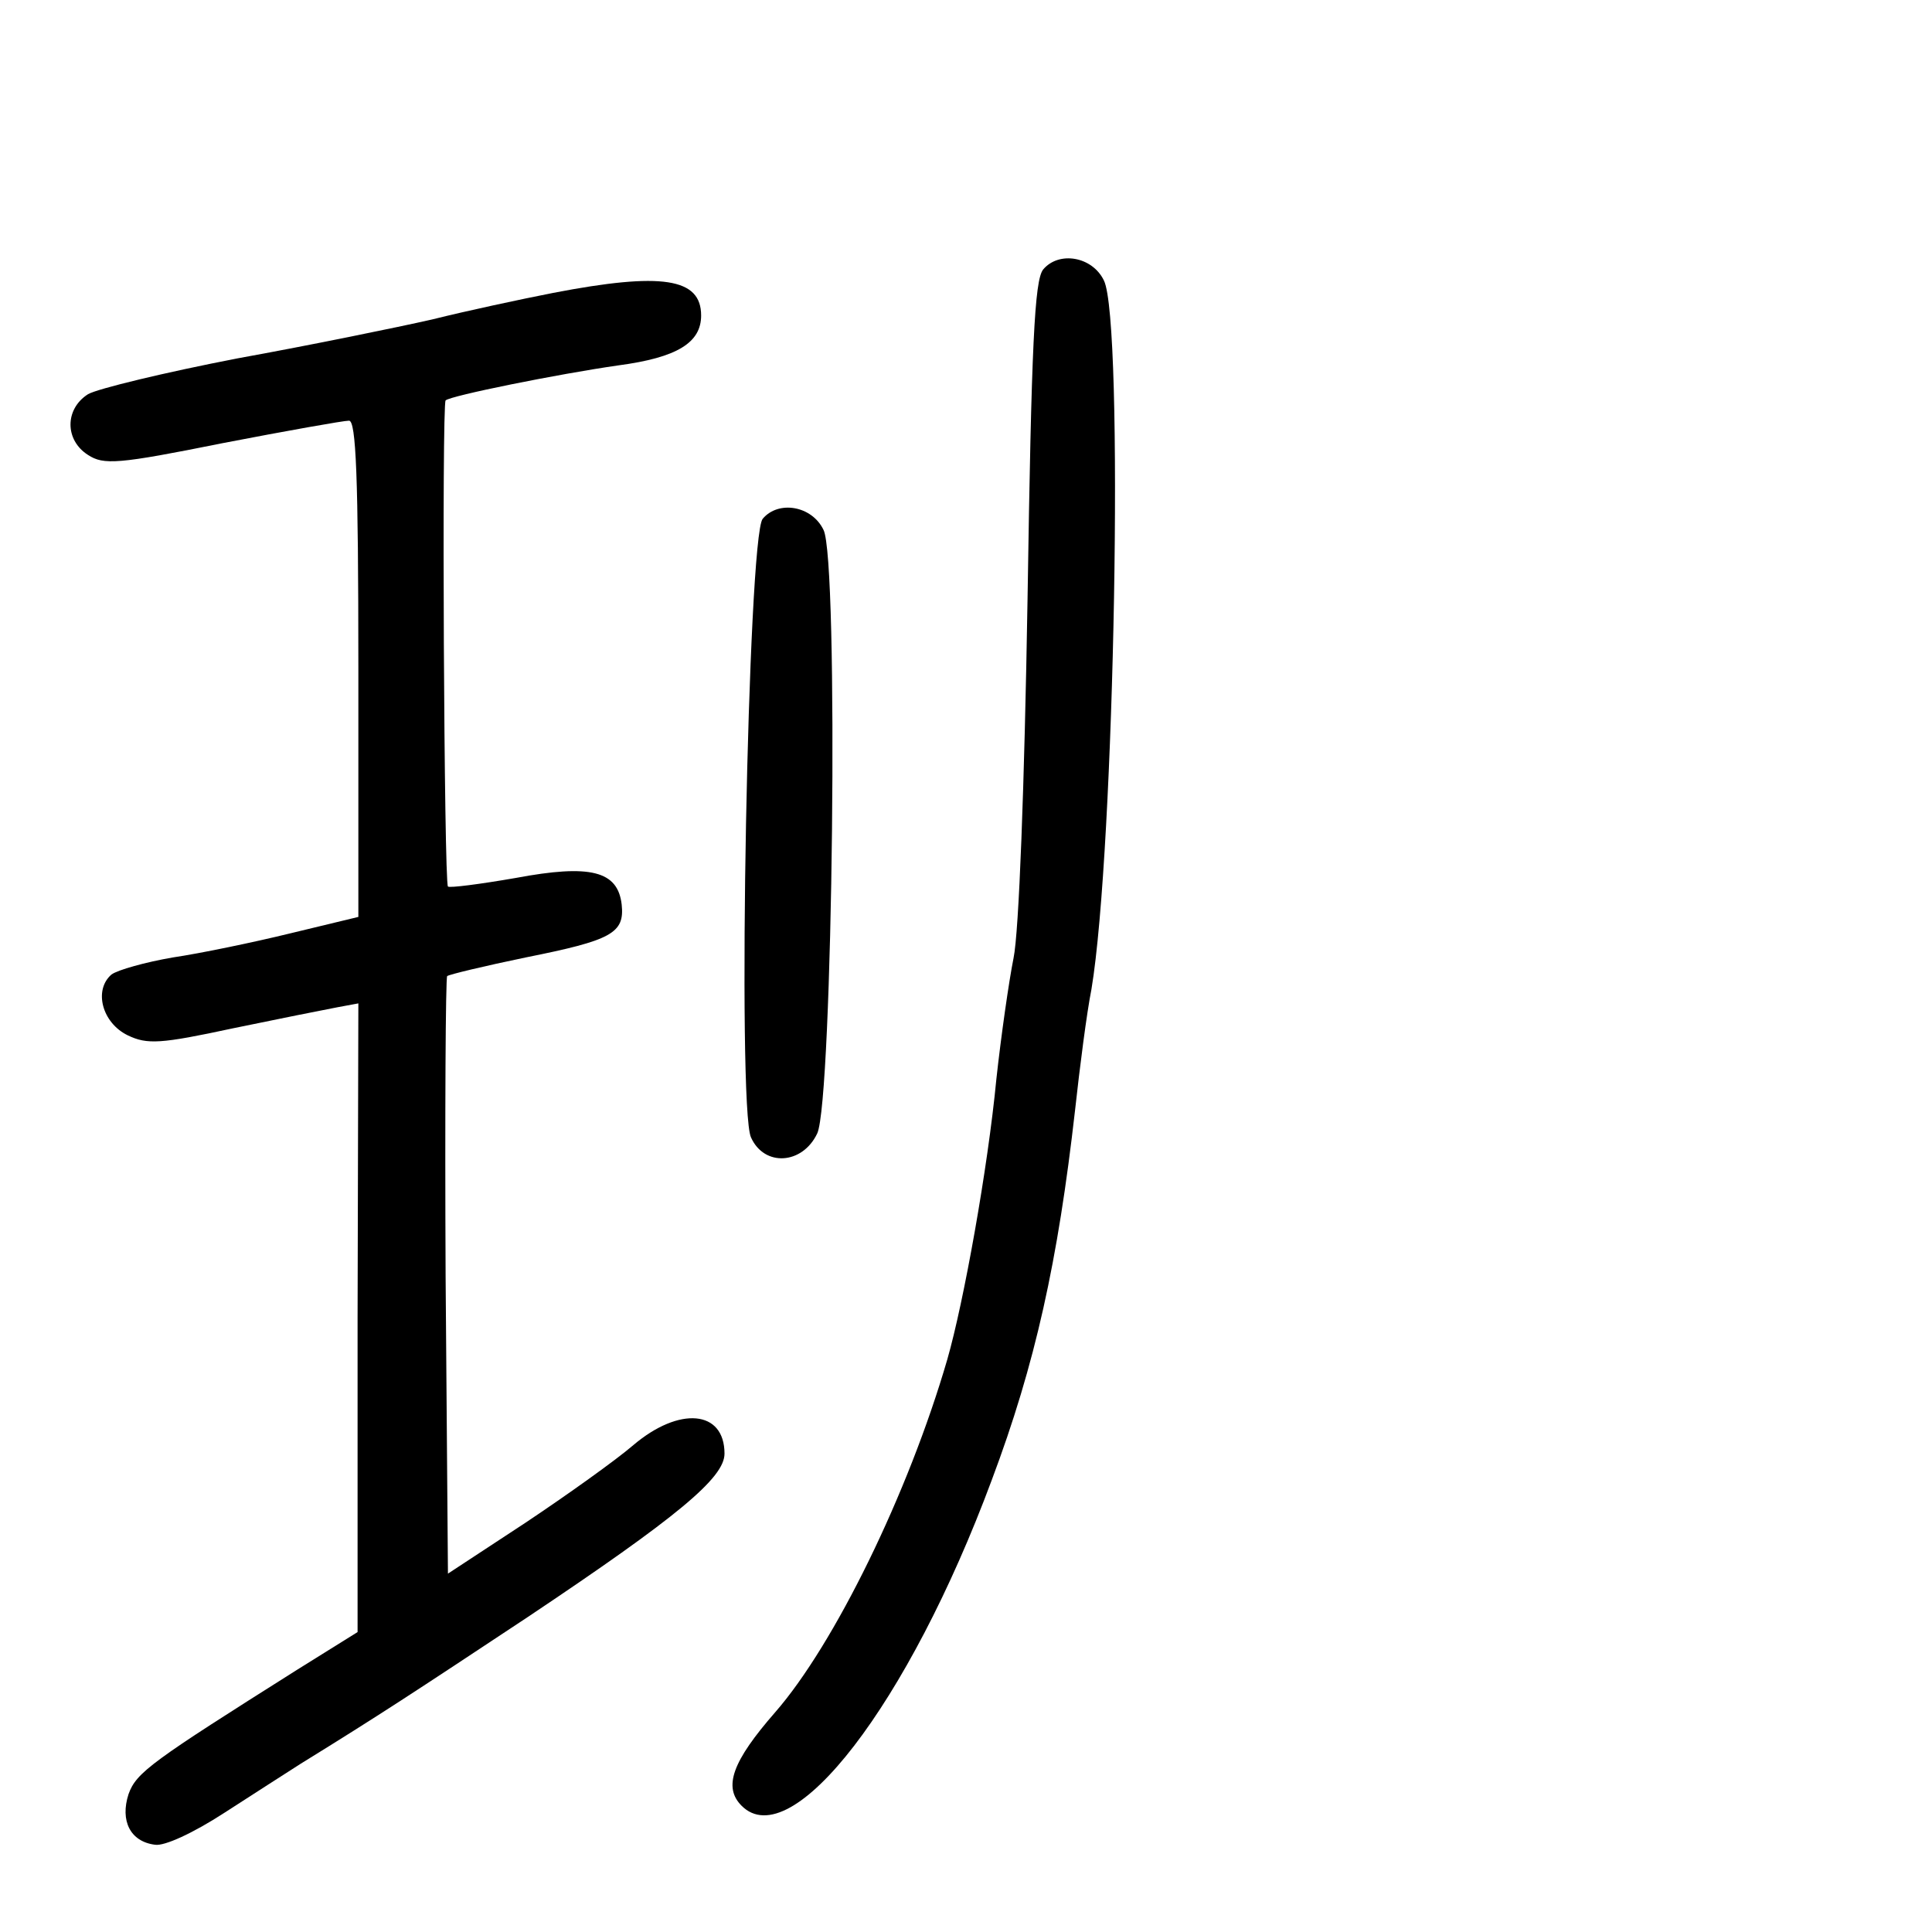 <?xml version="1.0" standalone="no"?>
<!DOCTYPE svg PUBLIC "-//W3C//DTD SVG 20010904//EN"
 "http://www.w3.org/TR/2001/REC-SVG-20010904/DTD/svg10.dtd">
<svg version="1.0" xmlns="http://www.w3.org/2000/svg"
 width="248pt" height="248pt" viewBox="0 0 248 248"
 preserveAspectRatio="xMidYMid meet">
<g transform="translate(0,248) scale(0.1,-0.1)"
fill="#000000" stroke="none">
<path d="M1339 2134 c-11 -14 -15 -95 -20 -423 -4 -240 -11 -428 -18 -461 -6
-30 -16 -100 -22 -155 -11 -115 -42 -287 -63 -360 -50 -172 -145 -366 -221
-453 -55 -63 -67 -96 -43 -120 64 -64 214 130 321 418 56 149 85 281 107 475
6 55 15 125 21 155 30 179 42 858 16 910 -15 31 -58 38 -78 14z"/>
<path d="M710 2104 c-41 -8 -111 -23 -155 -34 -44 -10 -156 -33 -250 -50 -93
-18 -180 -39 -192 -46 -30 -19 -30 -59 0 -78 20 -13 38 -12 172 15 83 16 156
29 163 29 9 0 12 -70 12 -318 l0 -319 -87 -21 c-49 -12 -117 -26 -151 -31 -35
-6 -71 -16 -79 -22 -23 -20 -12 -62 21 -78 25 -12 42 -11 135 9 58 12 118 24
134 27 l27 5 -1 -403 0 -404 -77 -48 c-187 -118 -207 -132 -217 -160 -11 -34
2 -61 34 -65 12 -2 49 15 89 41 37 24 81 52 98 63 102 63 143 90 291 188 193
129 253 179 253 210 0 56 -58 61 -117 11 -22 -19 -85 -64 -139 -100 l-99 -65
-3 382 c-1 209 0 383 2 385 2 2 48 13 101 24 110 22 127 31 123 68 -5 43 -40
52 -136 34 -46 -8 -85 -13 -87 -11 -5 5 -8 618 -3 624 6 6 145 34 222 45 75
10 106 29 106 64 0 48 -50 56 -190 29z"/>
<path d="M979 1814 c-19 -23 -33 -755 -15 -794 17 -38 66 -35 85 5 20 42 28
738 8 775 -15 31 -58 38 -78 14z"/>
</g>
</svg>
